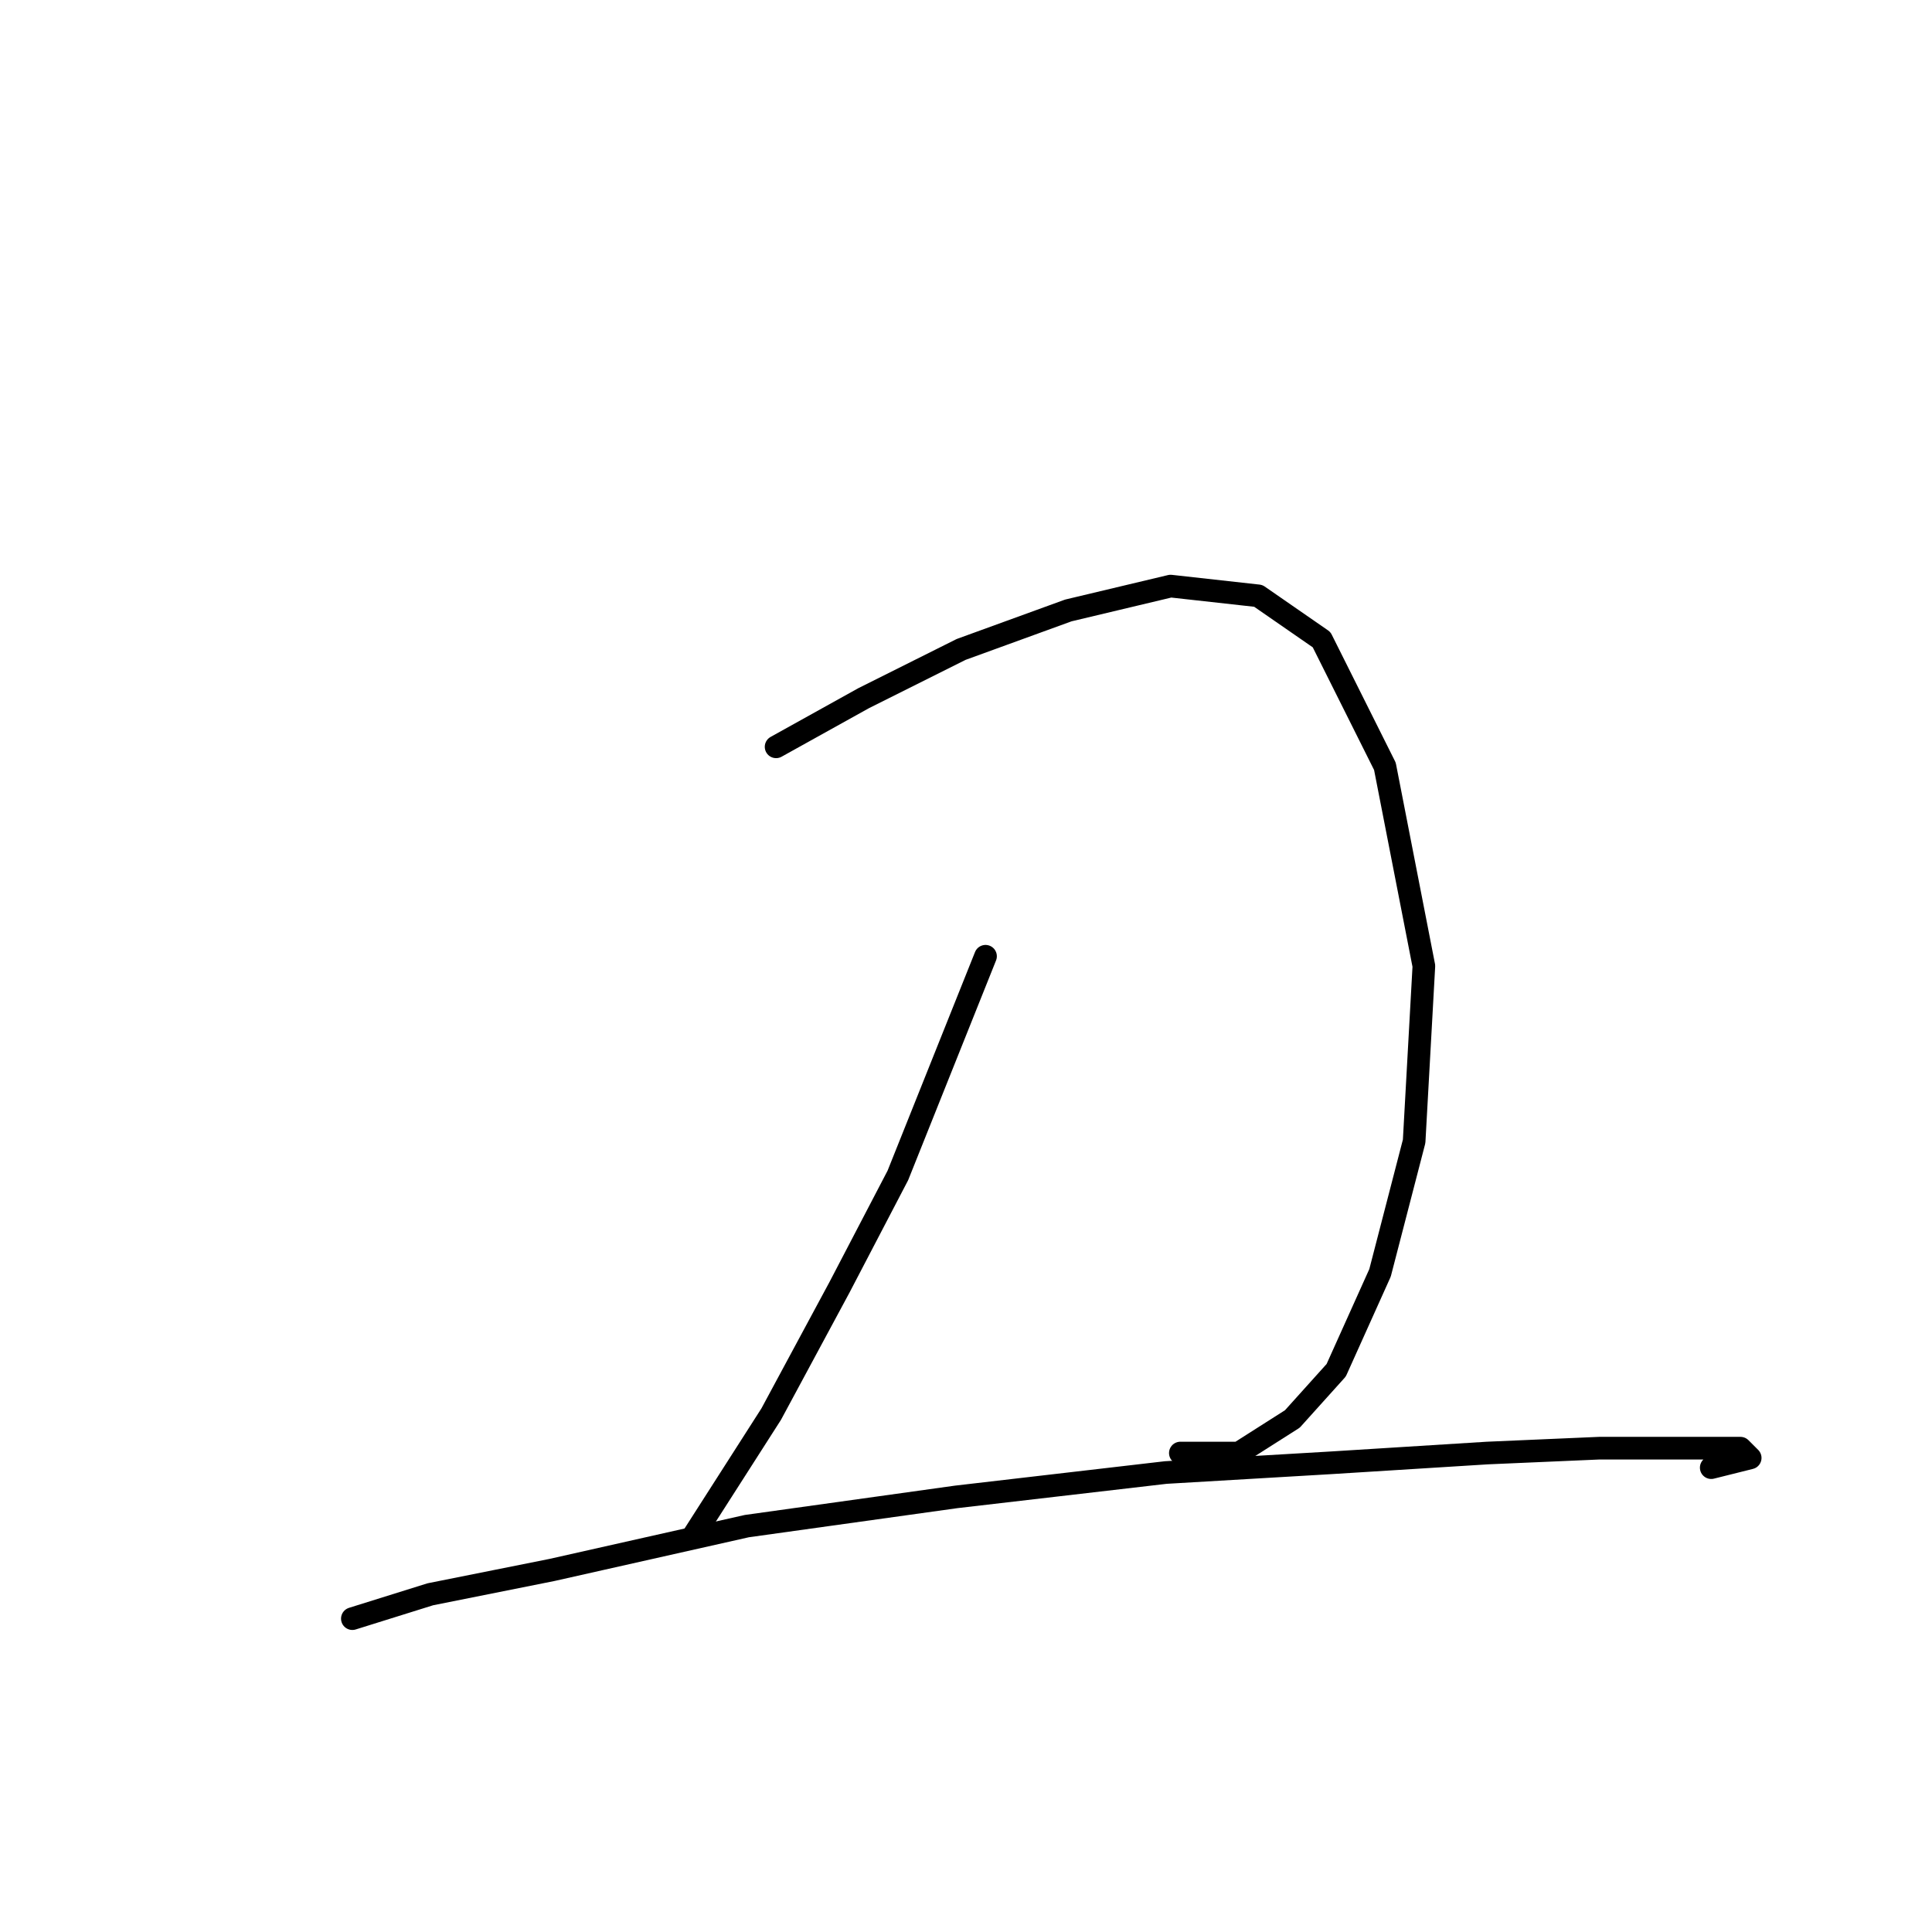 <?xml version="1.0" standalone="no"?>
    <svg width="256" height="256" xmlns="http://www.w3.org/2000/svg" version="1.1">
    <polyline stroke="black" stroke-width="3" stroke-linecap="round" fill="transparent" stroke-linejoin="round" points="102.837 98.958 114.453 92.504 127.361 86.051 141.559 80.888 155.111 77.661 166.728 78.952 175.118 84.76 183.507 101.54 188.67 128 187.38 151.233 182.862 168.658 177.054 181.565 171.245 188.019 164.146 192.536 156.402 192.536 156.402 192.536 " />
        <polyline stroke="black" stroke-width="3" stroke-linecap="round" fill="transparent" stroke-linejoin="round" points="130.587 126.709 125.424 139.616 118.971 155.75 111.226 170.594 102.191 187.373 91.865 203.507 91.865 203.507 " />
        <polyline stroke="black" stroke-width="3" stroke-linecap="round" fill="transparent" stroke-linejoin="round" points="46.69 214.479 57.016 211.252 73.15 208.025 98.964 202.217 126.715 198.344 154.466 195.118 176.408 193.827 197.06 192.536 211.904 191.891 220.939 191.891 227.392 191.891 230.619 191.891 231.91 193.182 226.747 194.472 226.747 194.472 " />
        </svg>